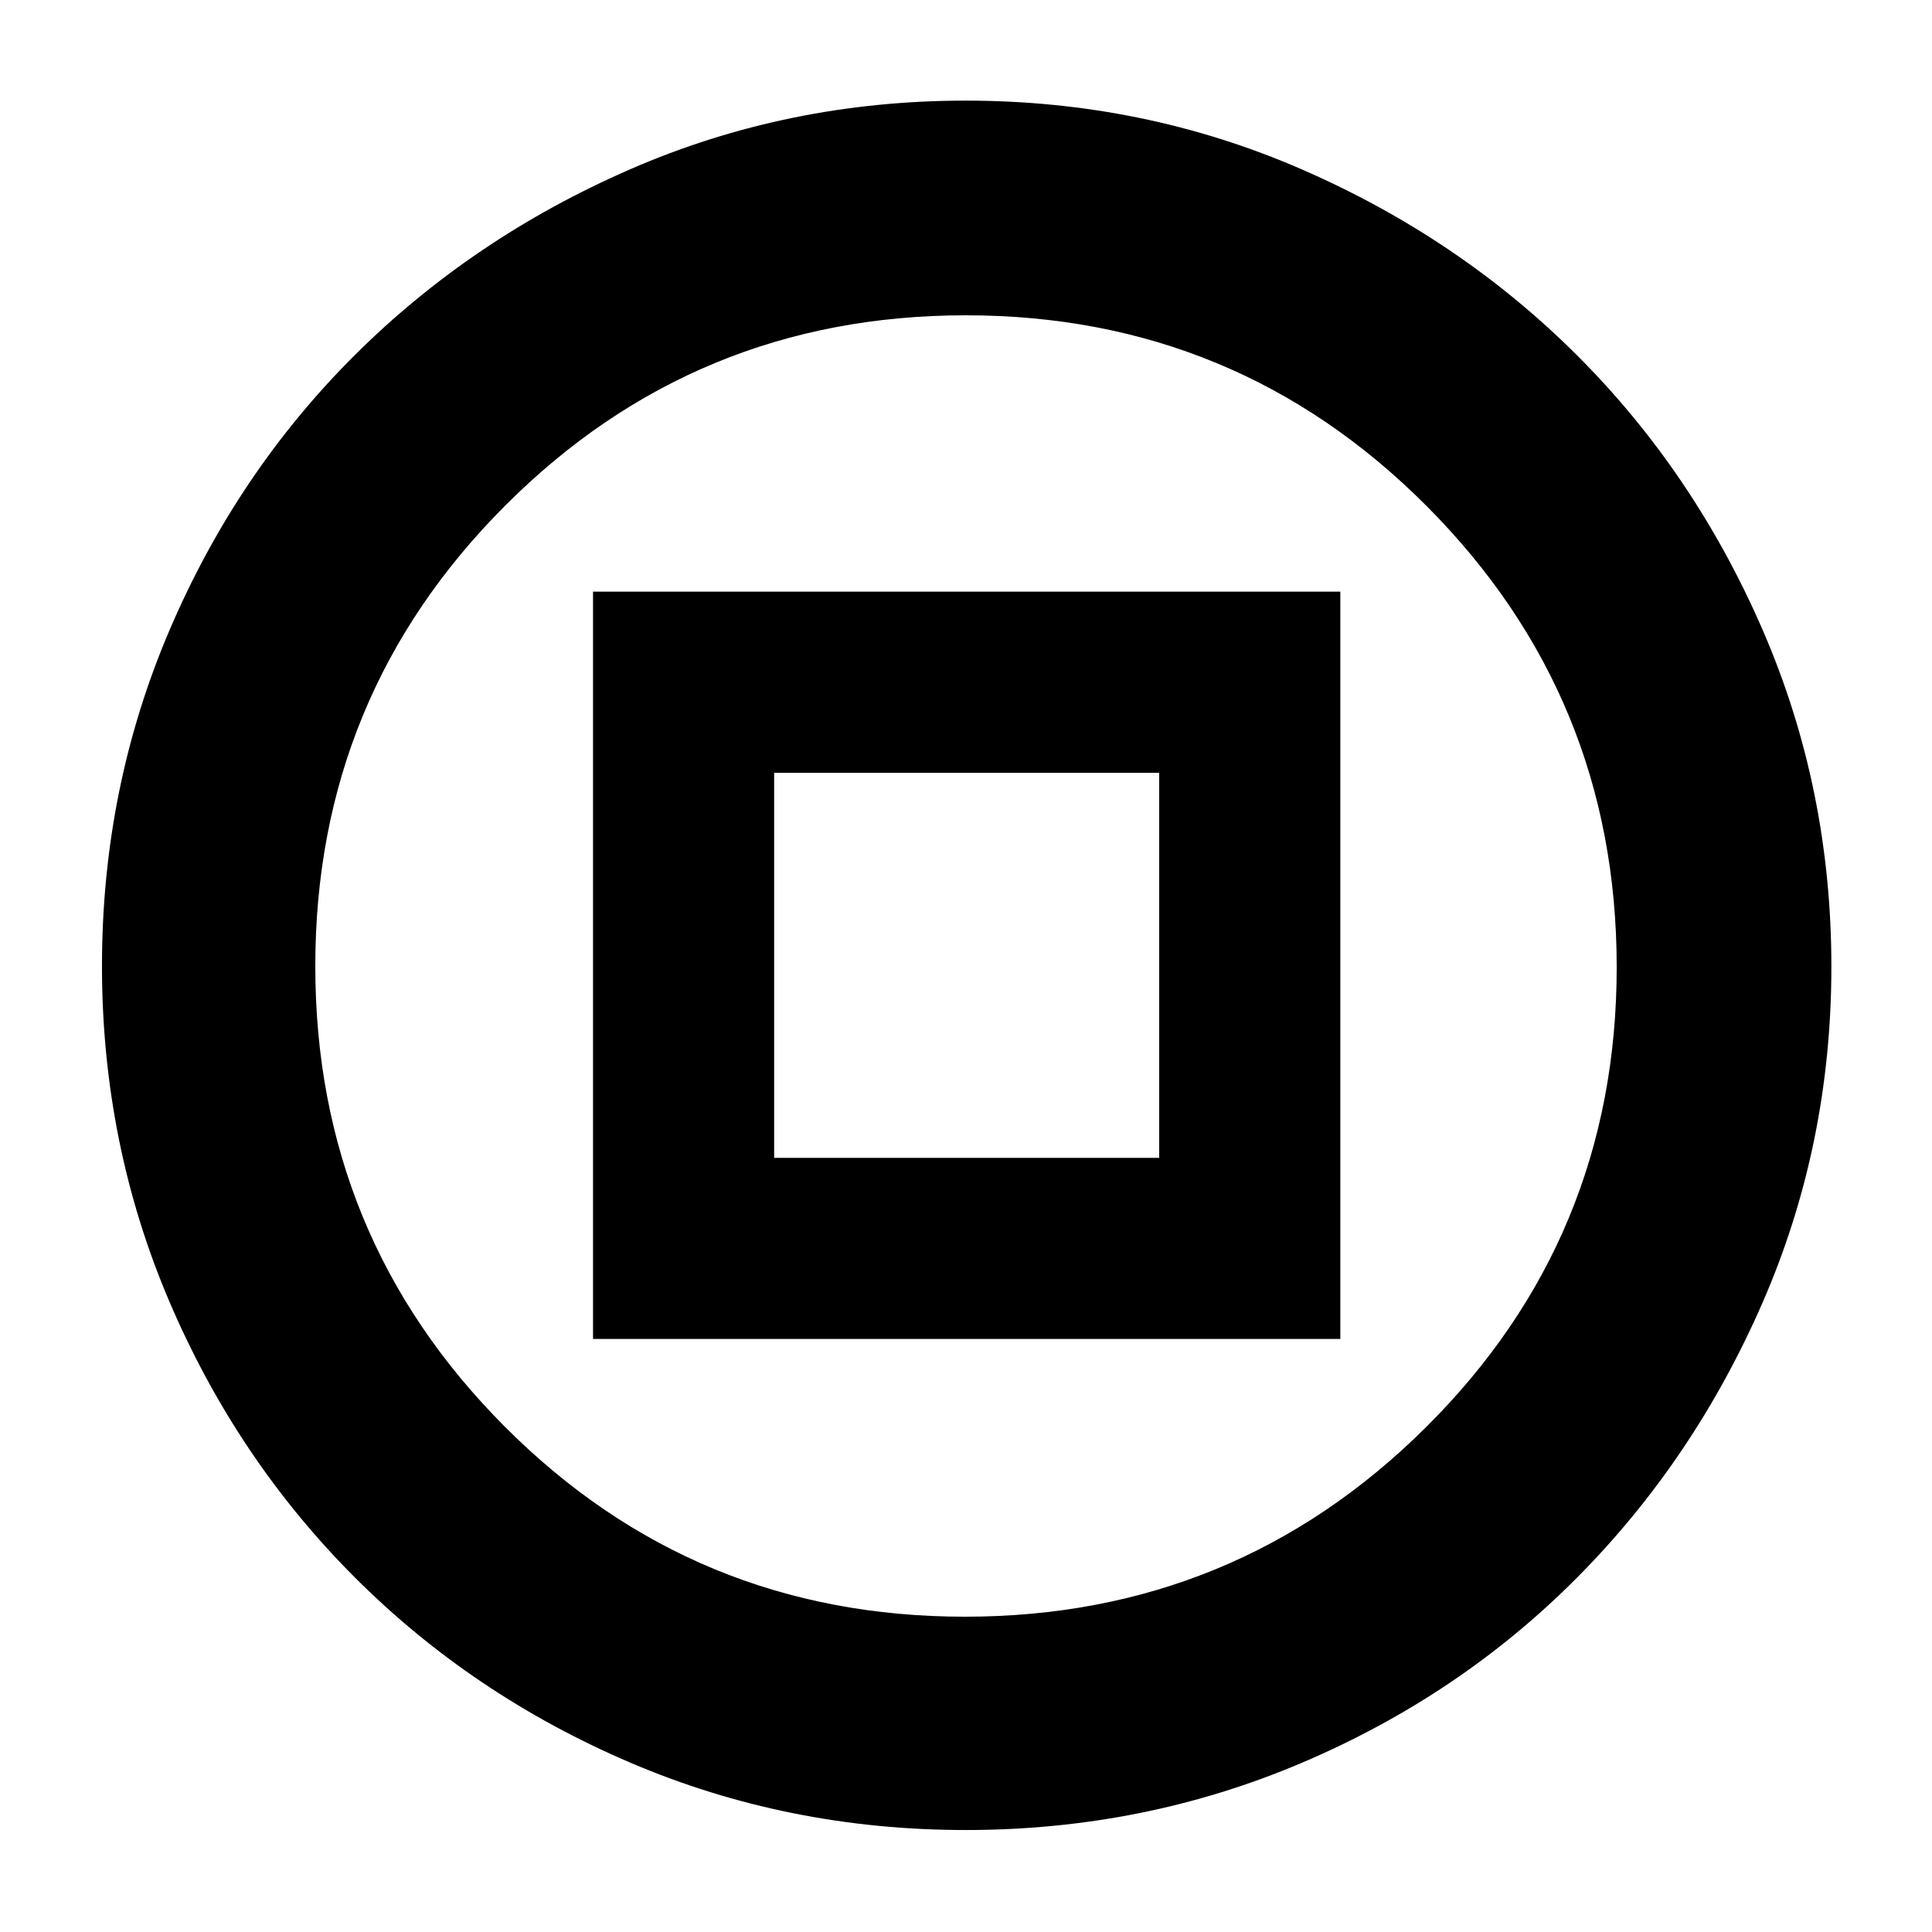 <svg xmlns="http://www.w3.org/2000/svg" height="40" viewBox="0 -960 960 960" width="40"><path d="M294.67-294.67H666V-666H294.67v371.33Zm90-90V-576H576v191.33H384.67Zm95.21 334q-88.4 0-166.74-33.5t-136.93-92.12q-58.58-58.63-92.06-137.01-33.48-78.38-33.48-166.69t33.48-166.7q33.48-78.39 91.97-136.68 58.49-58.29 136.88-92.46Q391.39-910 479.88-910q88.48 0 166.94 34.15 78.45 34.15 136.8 92.4 58.36 58.26 92.37 136.78Q910-568.16 910-479.69q0 88.46-34.15 166.85t-92.4 136.94q-58.26 58.55-136.72 91.89-78.45 33.34-166.85 33.34Zm-.45-106q134.42 0 229.16-94.17 94.74-94.17 94.74-228.59 0-134.42-94.49-229.16-94.5-94.74-228.92-94.74-134.41 0-228.83 94.49-94.42 94.5-94.42 228.92 0 134.41 94.17 228.83 94.17 94.42 228.59 94.42ZM480-480Z"/></svg>